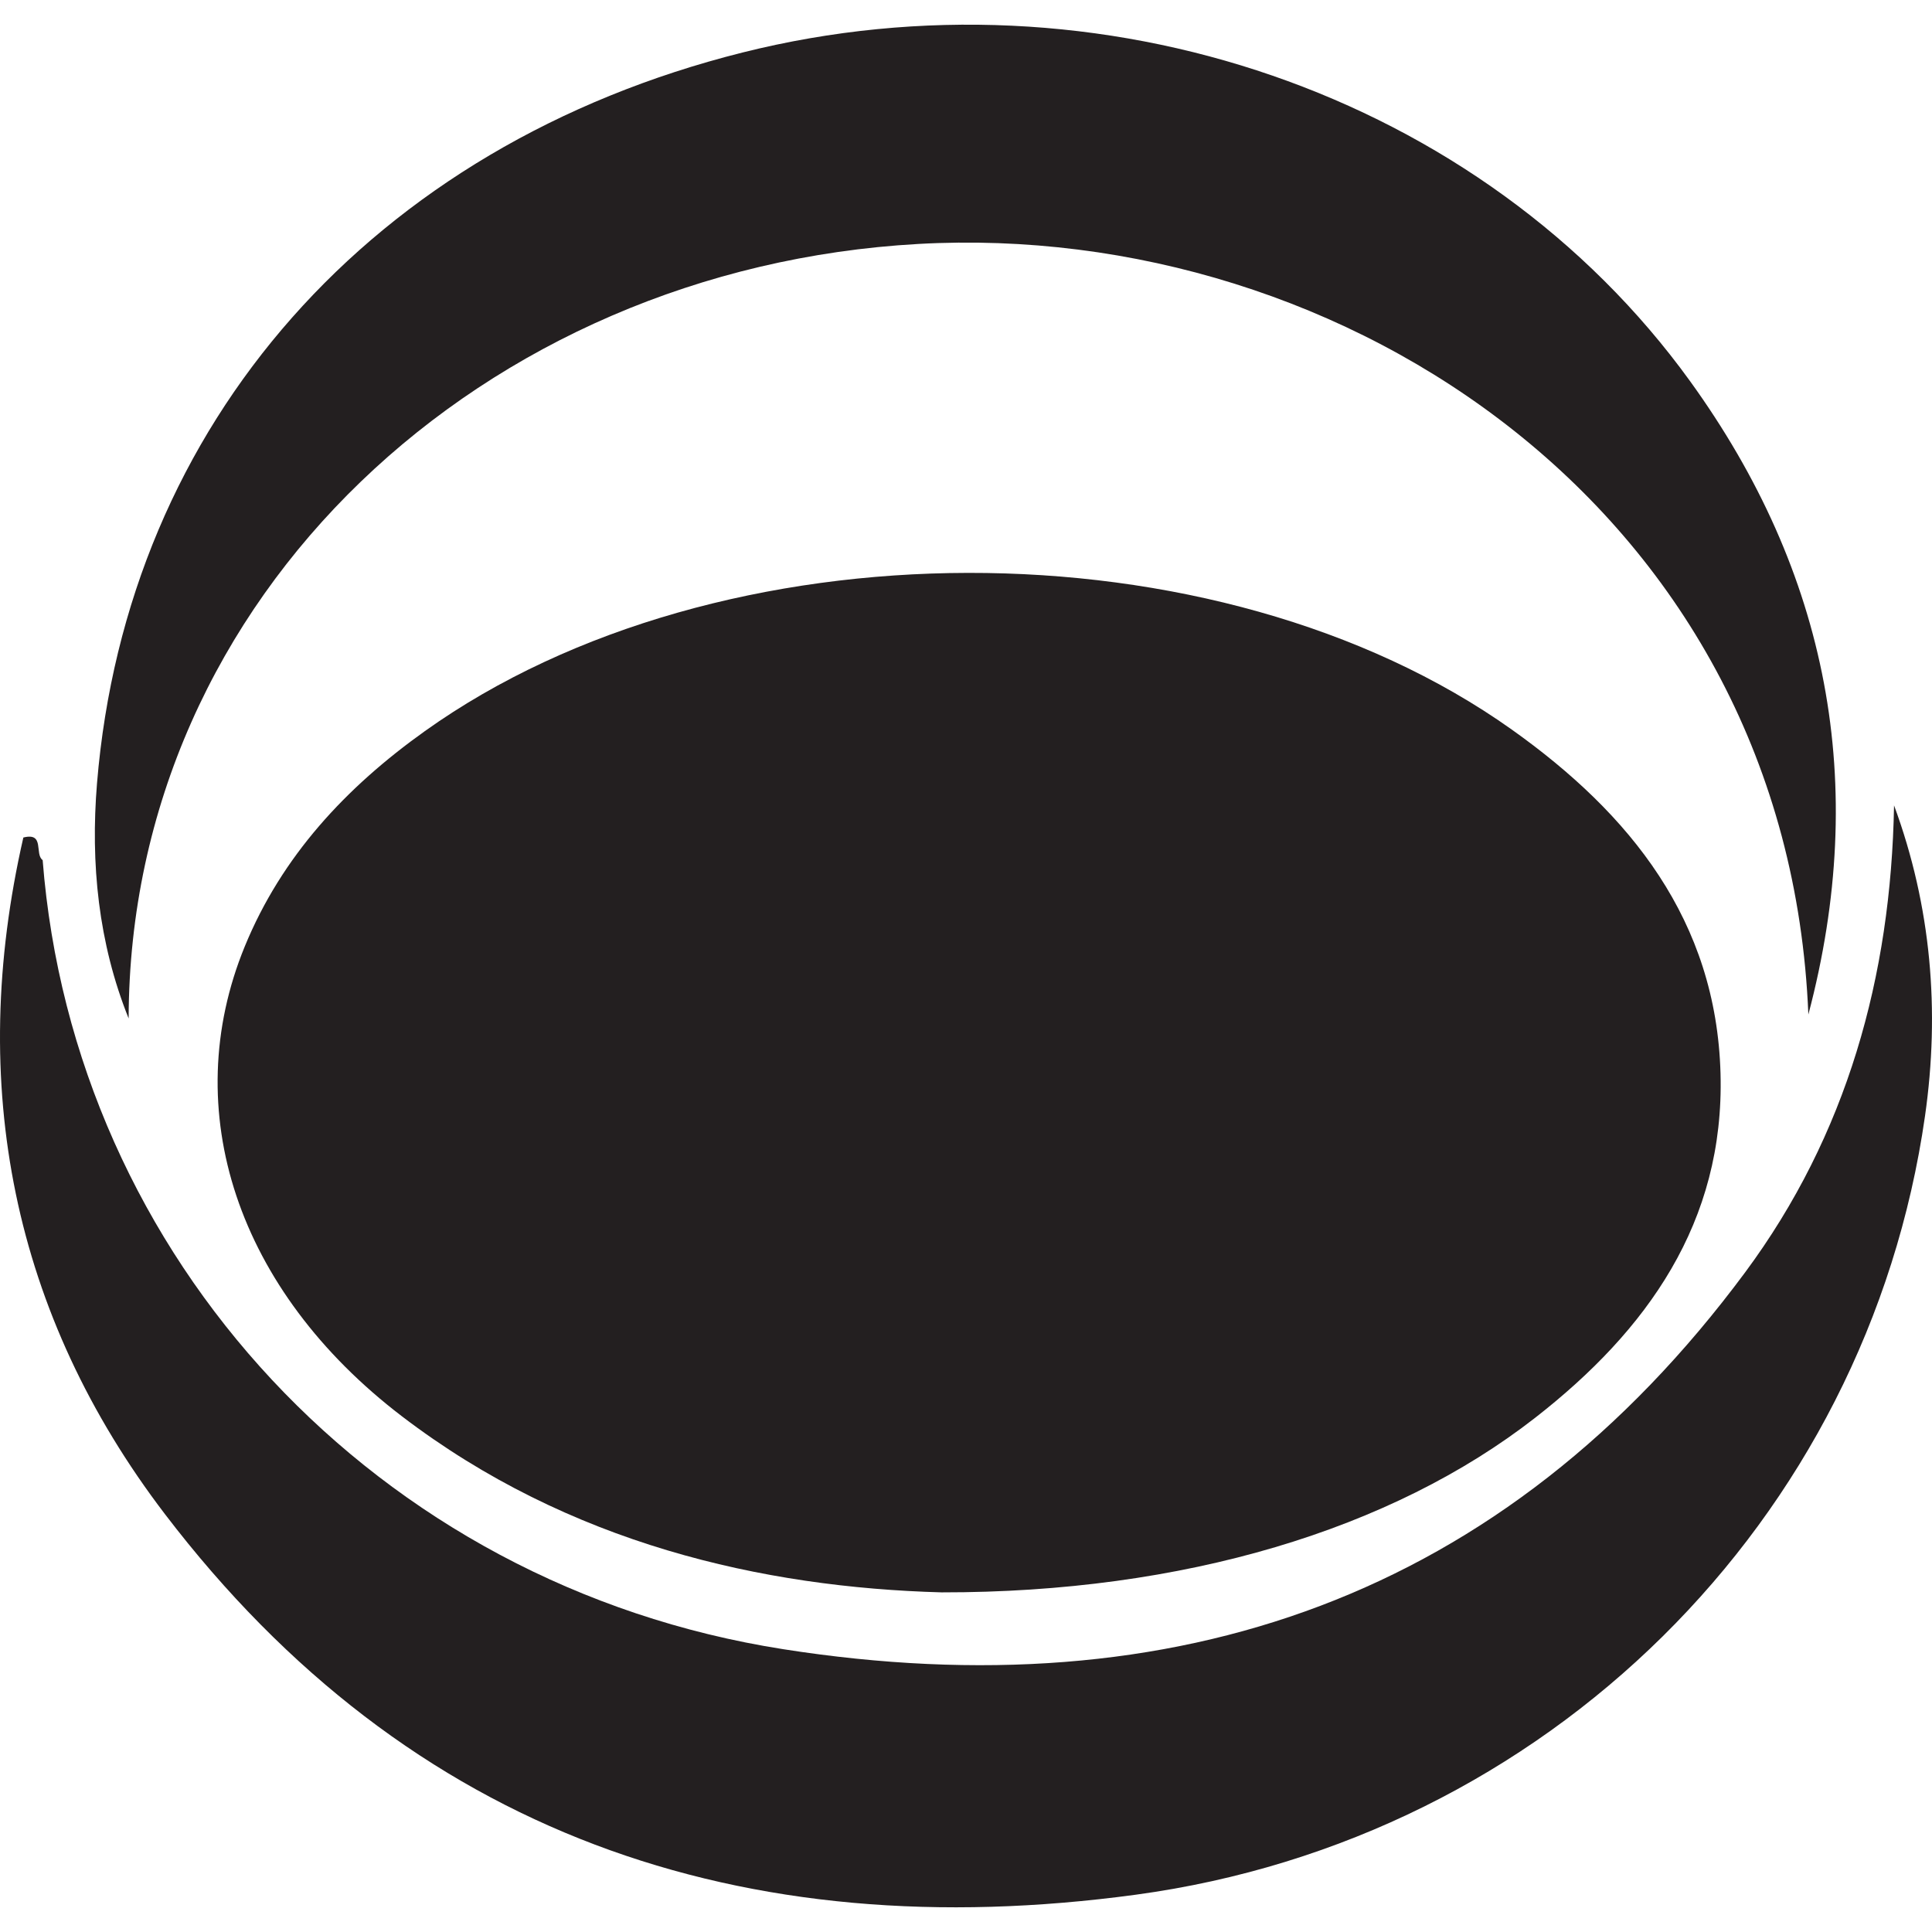 <?xml version="1.0" encoding="utf-8"?>
<!-- Generator: Adobe Illustrator 16.0.0, SVG Export Plug-In . SVG Version: 6.00 Build 0)  -->
<!DOCTYPE svg PUBLIC "-//W3C//DTD SVG 1.1//EN" "http://www.w3.org/Graphics/SVG/1.1/DTD/svg11.dtd">
<svg version="1.1" id="Layer_1" xmlns="http://www.w3.org/2000/svg" xmlns:xlink="http://www.w3.org/1999/xlink" x="0px" y="0px"
	 width="512px" height="512px" viewBox="0 0 512 512" enable-background="new 0 0 512 512" xml:space="preserve">
<g>
	<path fill-rule="evenodd" clip-rule="evenodd" fill="#231F20" d="M249.539,421.994c-47.39-1.302-98.788-12.867-143.039-46.67
		c-43.638-33.332-59.448-81.022-41.649-124.47c9.828-23.997,26.87-42.207,47.742-57.1c78.02-55.676,209.846-56.008,288.063-0.395
		c31.41,22.333,54.188,50.603,55.3,91.145c1.082,39.443-19.488,68.116-49.098,91.202
		C368.768,405.41,313.633,422.069,249.539,421.994z"/>
	<path fill-rule="evenodd" clip-rule="evenodd" fill="#231F20" d="M11.305,227.934c8.234,105.329,88.354,192.213,196.271,209.121
		c103.649,16.246,190.994-13.627,254.906-99.871c26.955-36.376,38.657-78.371,39.461-123.753
		c9.879,26.78,12.184,54.461,8.209,82.297c-15.33,107.375-100.348,191.622-209.109,206.382
		c-104.175,14.137-192.516-15.926-257.336-100.86C3.336,348.346-8.798,287.479,6.187,221.955
		C11.938,220.484,9.093,226.373,11.305,227.934z"/>
	<path fill-rule="evenodd" clip-rule="evenodd" fill="#231F20" d="M479.234,268.856C473.844,135.776,356.343,58.322,243.357,64.65
		C128.19,71.104,34.34,157.739,34.092,269.901c-8.023-19.99-10.136-41.061-8.382-62.326
		c7.879-95.557,73.031-169.052,171.043-193.653c94.638-23.752,196.133,11.032,251.11,87.056
		C484.504,151.651,495.398,207.756,479.234,268.856z"/>
</g>
</svg>
